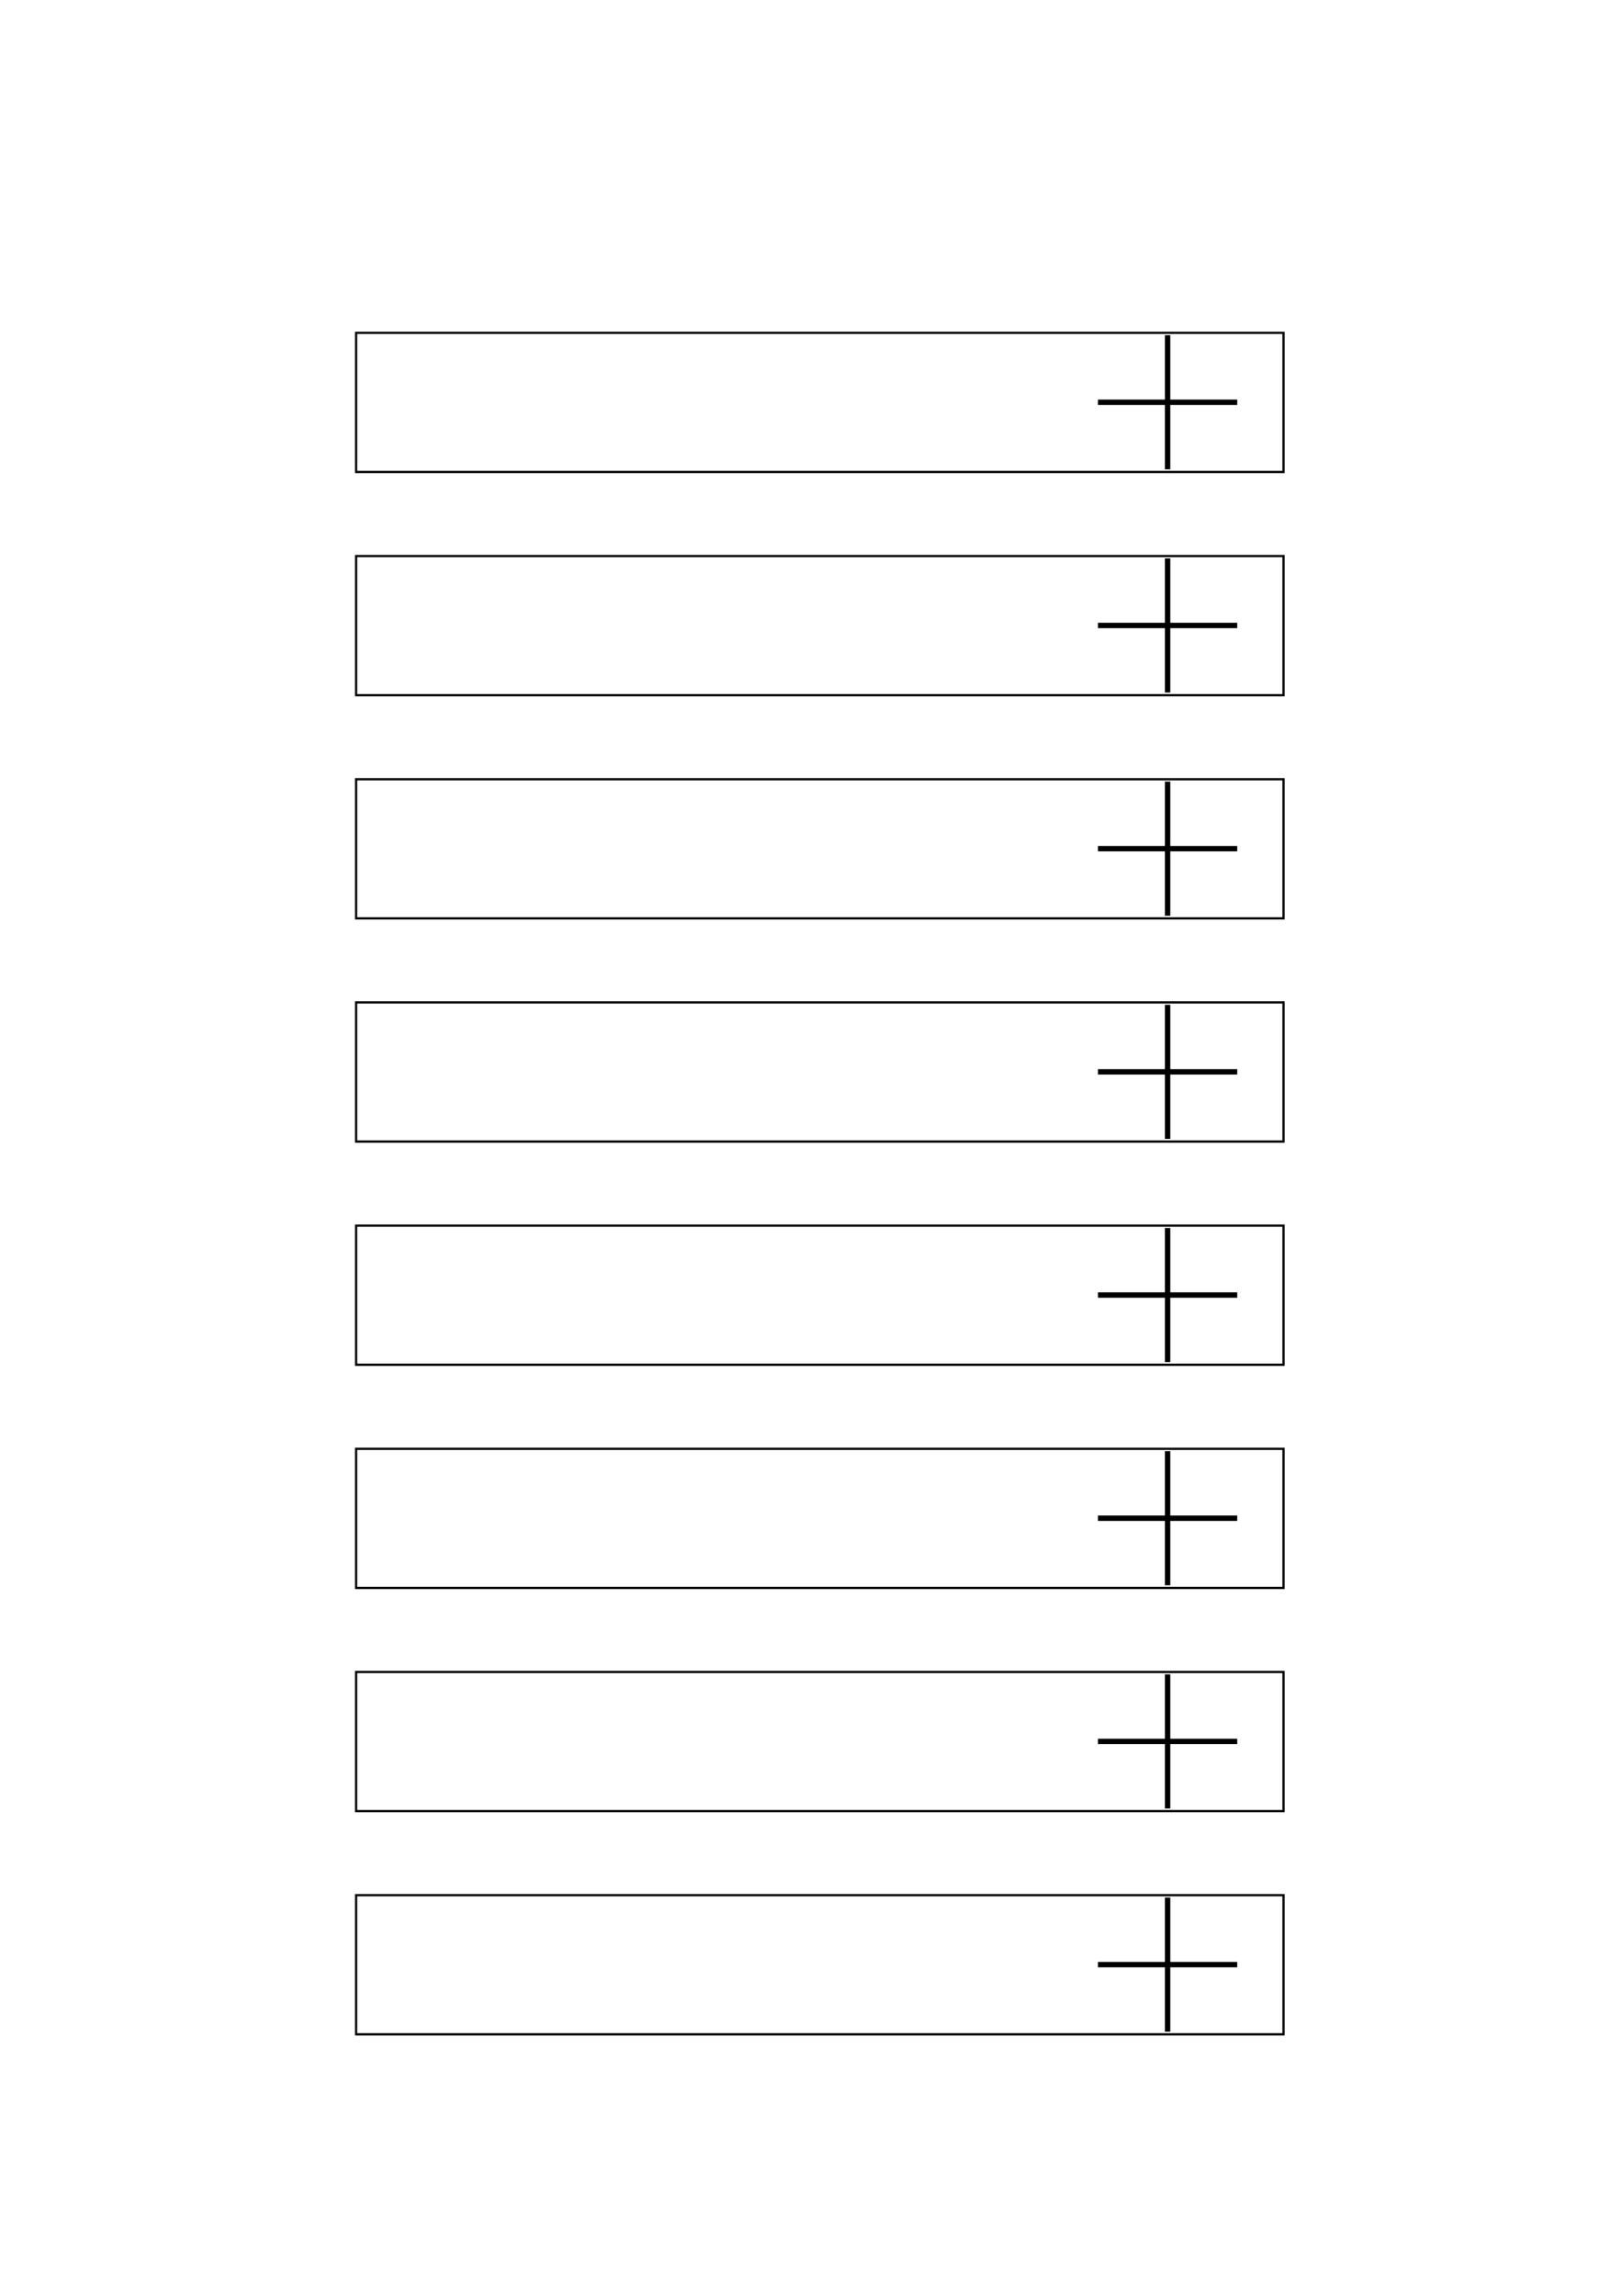 <?xml version="1.0" encoding="UTF-8" standalone="no"?>
<!-- Created with Inkscape (http://www.inkscape.org/) -->

<svg
   xmlns:dc="http://purl.org/dc/elements/1.1/"
   xmlns:cc="http://creativecommons.org/ns#"
   xmlns:rdf="http://www.w3.org/1999/02/22-rdf-syntax-ns#"
   xmlns:svg="http://www.w3.org/2000/svg"
   xmlns="http://www.w3.org/2000/svg"
   xmlns:sodipodi="http://sodipodi.sourceforge.net/DTD/sodipodi-0.dtd"
   xmlns:inkscape="http://www.inkscape.org/namespaces/inkscape"
   width="210mm"
   height="297mm"
   viewBox="0 0 210 297"
   version="1.1"
   id="svg8"
   inkscape:version="0.92.1 r15371"
   sodipodi:docname="dibujo.svg">
  <defs
     id="defs2" />
  <sodipodi:namedview
     id="base"
     pagecolor="#ffffff"
     bordercolor="#666666"
     borderopacity="1.0"
     inkscape:pageopacity="0.0"
     inkscape:pageshadow="2"
     inkscape:zoom="0.7"
     inkscape:cx="-119.14455"
     inkscape:cy="630.5233"
     inkscape:document-units="mm"
     inkscape:current-layer="layer1"
     showgrid="false"
     inkscape:window-width="1920"
     inkscape:window-height="983"
     inkscape:window-x="0"
     inkscape:window-y="27"
     inkscape:window-maximized="1">
    <inkscape:grid
       type="xygrid"
       id="grid4581" />
  </sodipodi:namedview>
  <g
     inkscape:label="Capa 1"
     inkscape:groupmode="layer"
     id="layer1">
    <g
       id="g4499"
       transform="translate(31.642,-60.971)">
      <rect
         style="fill:none;stroke:#000000;stroke-width:0.29;stroke-opacity:1"
         y="248.397"
         x="14.433"
         height="18"
         width="120"
         id="rect10" />
      <path
         sodipodi:nodetypes="cc"
         inkscape:connector-curvature="0"
         id="path4492"
         d="m 119.433,248.703 v 17.35"
         style="fill:none;stroke:#000000;stroke-width:0.697px;stroke-linecap:butt;stroke-linejoin:miter;stroke-opacity:1" />
      <path
         style="fill:none;stroke:#000000;stroke-width:0.697px;stroke-linecap:butt;stroke-linejoin:miter;stroke-opacity:1"
         d="M 128.442,257.378 H 110.424"
         id="path4494"
         inkscape:connector-curvature="0"
         sodipodi:nodetypes="cc" />
    </g>
    <g
       id="g4531"
       transform="translate(31.642,-118.717)">
      <rect
         id="rect4525"
         width="120"
         height="18"
         x="14.433"
         y="248.397"
         style="fill:none;stroke:#000000;stroke-width:0.29;stroke-opacity:1" />
      <path
         style="fill:none;stroke:#000000;stroke-width:0.697px;stroke-linecap:butt;stroke-linejoin:miter;stroke-opacity:1"
         d="m 119.433,248.703 v 17.35"
         id="path4527"
         inkscape:connector-curvature="0"
         sodipodi:nodetypes="cc" />
      <path
         sodipodi:nodetypes="cc"
         inkscape:connector-curvature="0"
         id="path4529"
         d="M 128.442,257.378 H 110.424"
         style="fill:none;stroke:#000000;stroke-width:0.697px;stroke-linecap:butt;stroke-linejoin:miter;stroke-opacity:1" />
    </g>
    <g
       id="g4539"
       transform="translate(31.642,-176.463)">
      <rect
         style="fill:none;stroke:#000000;stroke-width:0.29;stroke-opacity:1"
         y="248.397"
         x="14.433"
         height="18"
         width="120"
         id="rect4533" />
      <path
         sodipodi:nodetypes="cc"
         inkscape:connector-curvature="0"
         id="path4535"
         d="m 119.433,248.703 v 17.35"
         style="fill:none;stroke:#000000;stroke-width:0.697px;stroke-linecap:butt;stroke-linejoin:miter;stroke-opacity:1" />
      <path
         style="fill:none;stroke:#000000;stroke-width:0.697px;stroke-linecap:butt;stroke-linejoin:miter;stroke-opacity:1"
         d="M 128.442,257.378 H 110.424"
         id="path4537"
         inkscape:connector-curvature="0"
         sodipodi:nodetypes="cc" />
    </g>
    <g
       id="g4547"
       transform="translate(31.642,-147.59)">
      <rect
         id="rect4541"
         width="120"
         height="18"
         x="14.433"
         y="248.397"
         style="fill:none;stroke:#000000;stroke-width:0.29;stroke-opacity:1" />
      <path
         style="fill:none;stroke:#000000;stroke-width:0.697px;stroke-linecap:butt;stroke-linejoin:miter;stroke-opacity:1"
         d="m 119.433,248.703 v 17.35"
         id="path4543"
         inkscape:connector-curvature="0"
         sodipodi:nodetypes="cc" />
      <path
         sodipodi:nodetypes="cc"
         inkscape:connector-curvature="0"
         id="path4545"
         d="M 128.442,257.378 H 110.424"
         style="fill:none;stroke:#000000;stroke-width:0.697px;stroke-linecap:butt;stroke-linejoin:miter;stroke-opacity:1" />
    </g>
    <g
       id="g4555"
       transform="translate(31.642,-3.224)">
      <rect
         style="fill:none;stroke:#000000;stroke-width:0.29;stroke-opacity:1"
         y="248.397"
         x="14.433"
         height="18"
         width="120"
         id="rect4549" />
      <path
         sodipodi:nodetypes="cc"
         inkscape:connector-curvature="0"
         id="path4551"
         d="m 119.433,248.703 v 17.35"
         style="fill:none;stroke:#000000;stroke-width:0.697px;stroke-linecap:butt;stroke-linejoin:miter;stroke-opacity:1" />
      <path
         style="fill:none;stroke:#000000;stroke-width:0.697px;stroke-linecap:butt;stroke-linejoin:miter;stroke-opacity:1"
         d="M 128.442,257.378 H 110.424"
         id="path4553"
         inkscape:connector-curvature="0"
         sodipodi:nodetypes="cc" />
    </g>
    <g
       id="g4563"
       transform="translate(31.642,-89.844)">
      <rect
         id="rect4557"
         width="120"
         height="18"
         x="14.433"
         y="248.397"
         style="fill:none;stroke:#000000;stroke-width:0.29;stroke-opacity:1" />
      <path
         style="fill:none;stroke:#000000;stroke-width:0.697px;stroke-linecap:butt;stroke-linejoin:miter;stroke-opacity:1"
         d="m 119.433,248.703 v 17.35"
         id="path4559"
         inkscape:connector-curvature="0"
         sodipodi:nodetypes="cc" />
      <path
         sodipodi:nodetypes="cc"
         inkscape:connector-curvature="0"
         id="path4561"
         d="M 128.442,257.378 H 110.424"
         style="fill:none;stroke:#000000;stroke-width:0.697px;stroke-linecap:butt;stroke-linejoin:miter;stroke-opacity:1" />
    </g>
    <g
       id="g4571"
       transform="translate(31.642,-205.337)">
      <rect
         style="fill:none;stroke:#000000;stroke-width:0.29;stroke-opacity:1"
         y="248.397"
         x="14.433"
         height="18"
         width="120"
         id="rect4565" />
      <path
         sodipodi:nodetypes="cc"
         inkscape:connector-curvature="0"
         id="path4567"
         d="m 119.433,248.703 v 17.35"
         style="fill:none;stroke:#000000;stroke-width:0.697px;stroke-linecap:butt;stroke-linejoin:miter;stroke-opacity:1" />
      <path
         style="fill:none;stroke:#000000;stroke-width:0.697px;stroke-linecap:butt;stroke-linejoin:miter;stroke-opacity:1"
         d="M 128.442,257.378 H 110.424"
         id="path4569"
         inkscape:connector-curvature="0"
         sodipodi:nodetypes="cc" />
    </g>
    <g
       transform="translate(31.642,-32.098)"
       id="g4579">
      <rect
         id="rect4573"
         width="120"
         height="18"
         x="14.433"
         y="248.397"
         style="fill:none;stroke:#000000;stroke-width:0.29;stroke-opacity:1" />
      <path
         style="fill:none;stroke:#000000;stroke-width:0.697px;stroke-linecap:butt;stroke-linejoin:miter;stroke-opacity:1"
         d="m 119.433,248.703 v 17.35"
         id="path4575"
         inkscape:connector-curvature="0"
         sodipodi:nodetypes="cc" />
      <path
         sodipodi:nodetypes="cc"
         inkscape:connector-curvature="0"
         id="path4577"
         d="M 128.442,257.378 H 110.424"
         style="fill:none;stroke:#000000;stroke-width:0.697px;stroke-linecap:butt;stroke-linejoin:miter;stroke-opacity:1" />
    </g>
  </g>
</svg>
